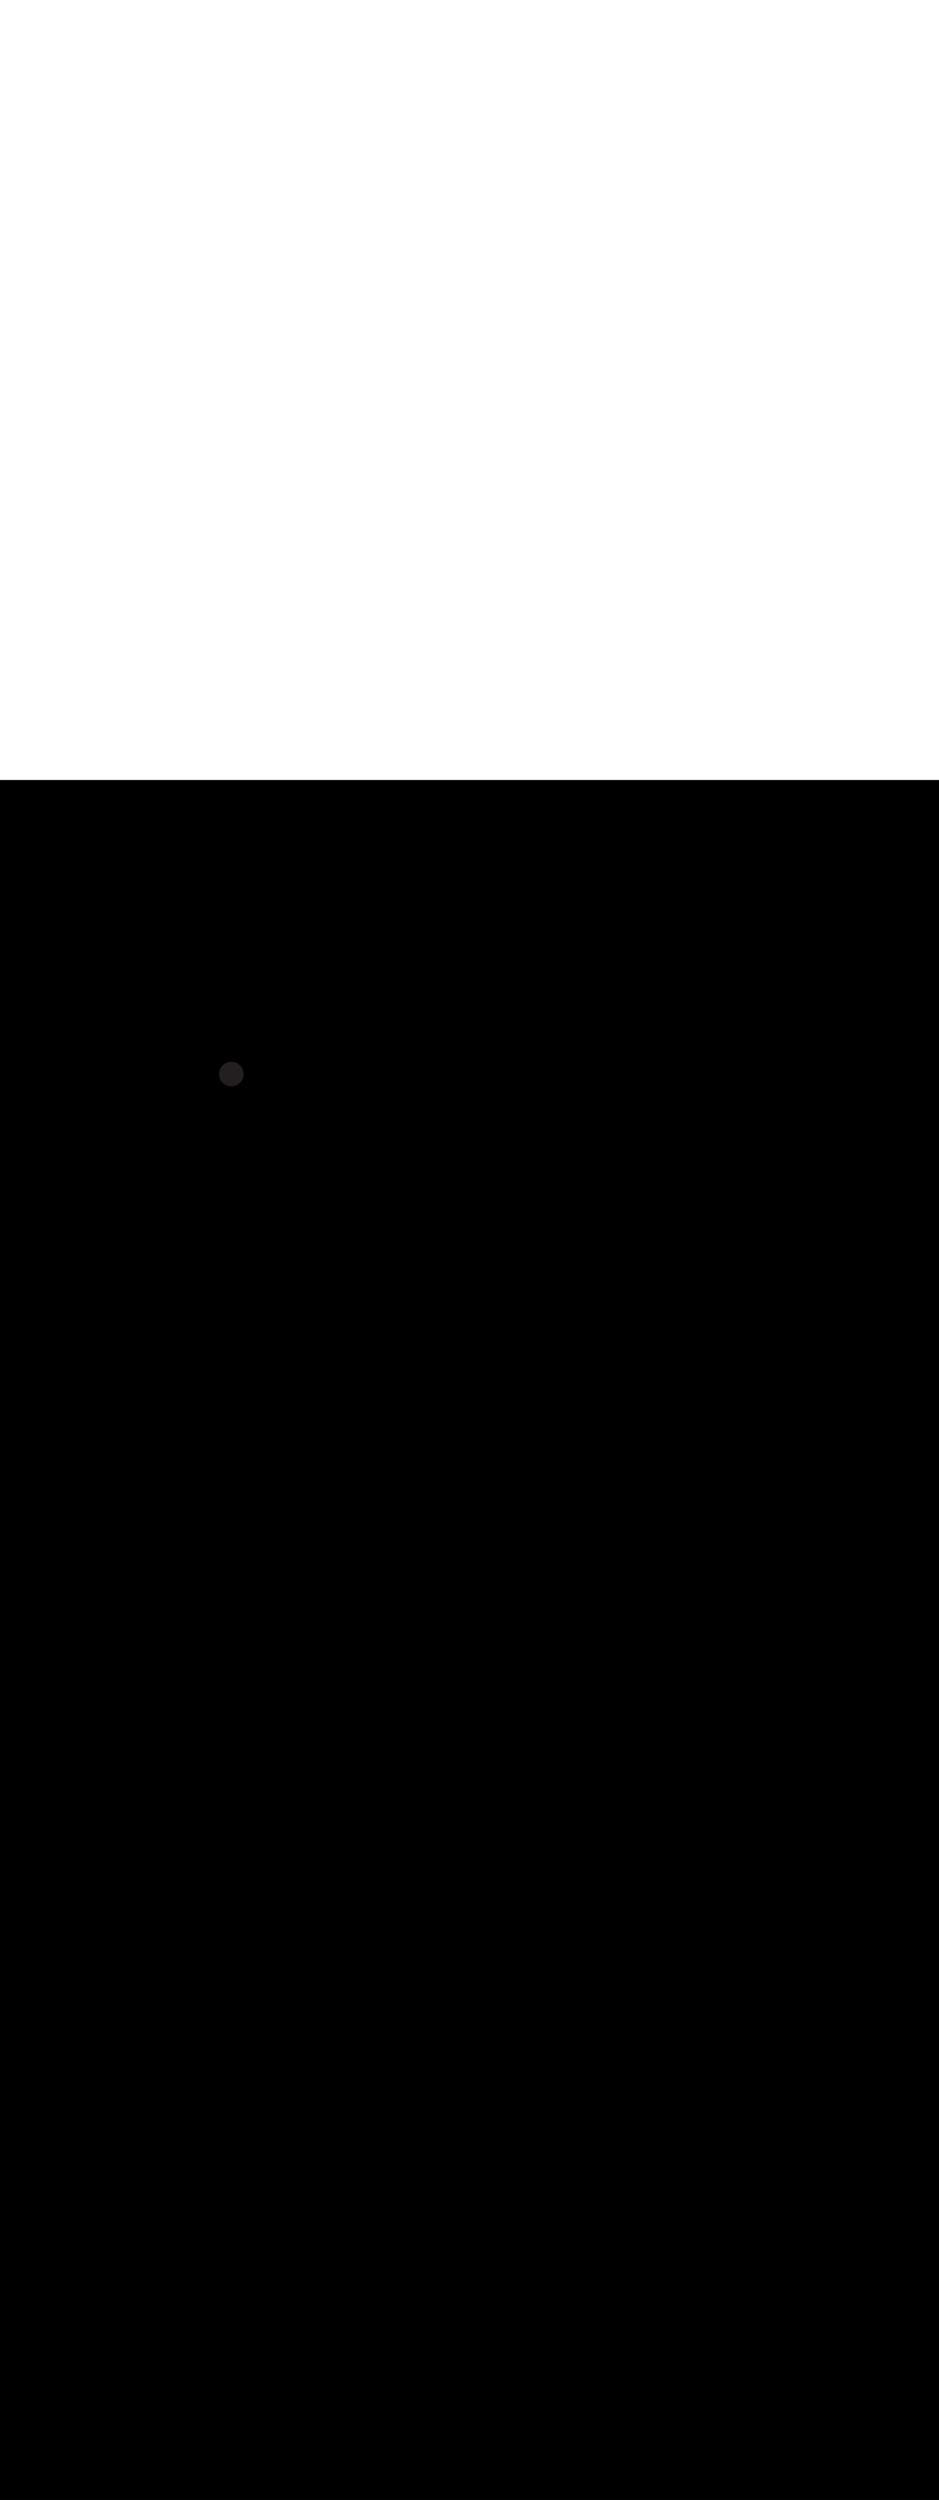 <ns0:svg xmlns:ns0="http://www.w3.org/2000/svg" version="1.1" id="Layer_1" x="0px" y="0px" viewBox="0 0 500 500" style="width: 188px;" xml:space="preserve" data-imageid="moscow-46" imageName="Moscow" class="illustrations_image"><ns0:rect x="0" y="0" width="100%" height="100%" fill="black" /><ns0:g id="highlighted-segment"><ns0:style type="text/css" style="" /><ns0:style type="text/css" style="">
	.st0_moscow-46{fill:#FFFFFF;}
	.st1_moscow-46{fill:#231F20;}
	.st2_moscow-46{fill:#68E1FD;}
	.st3_moscow-46{fill:#D1D3D4;}
</ns0:style><ns0:path class="st1_moscow-46" d="M 123.204 162.9 L 123.304 162.899 L 123.312 162.899 L 123.412 162.897 L 123.42 162.896 L 123.519 162.892 L 123.527 162.892 L 123.626 162.886 L 123.634 162.886 L 123.732 162.878 L 123.74 162.878 L 123.838 162.869 L 123.846 162.868 L 123.944 162.857 L 123.952 162.856 L 124.049 162.844 L 124.057 162.843 L 124.153 162.83 L 124.161 162.829 L 124.257 162.813 L 124.265 162.812 L 124.361 162.795 L 124.369 162.794 L 124.464 162.776 L 124.472 162.774 L 124.566 162.755 L 124.574 162.753 L 124.668 162.732 L 124.676 162.73 L 124.769 162.707 L 124.777 162.705 L 124.87 162.681 L 124.877 162.679 L 124.97 162.654 L 124.977 162.651 L 125.069 162.625 L 125.077 162.622 L 125.168 162.594 L 125.175 162.591 L 125.266 162.562 L 125.273 162.559 L 125.363 162.528 L 125.37 162.525 L 125.46 162.493 L 125.467 162.49 L 125.555 162.456 L 125.563 162.453 L 125.651 162.418 L 125.658 162.415 L 125.745 162.378 L 125.752 162.375 L 125.839 162.337 L 125.846 162.334 L 125.932 162.295 L 125.939 162.291 L 126.024 162.251 L 126.031 162.247 L 126.115 162.206 L 126.122 162.202 L 126.206 162.159 L 126.213 162.155 L 126.295 162.111 L 126.302 162.107 L 126.384 162.062 L 126.391 162.058 L 126.472 162.011 L 126.479 162.007 L 126.559 161.959 L 126.566 161.955 L 126.645 161.905 L 126.652 161.901 L 126.731 161.851 L 126.737 161.847 L 126.815 161.795 L 126.822 161.791 L 126.899 161.738 L 126.905 161.733 L 126.981 161.679 L 126.988 161.675 L 127.063 161.62 L 127.069 161.615 L 127.144 161.559 L 127.15 161.554 L 127.223 161.497 L 127.229 161.492 L 127.302 161.433 L 127.308 161.429 L 127.38 161.369 L 127.386 161.364 L 127.456 161.303 L 127.462 161.298 L 127.532 161.236 L 127.538 161.231 L 127.607 161.169 L 127.612 161.163 L 127.68 161.099 L 127.686 161.094 L 127.753 161.029 L 127.758 161.024 L 127.824 160.958 L 127.829 160.953 L 127.894 160.886 L 127.899 160.88 L 127.963 160.812 L 127.969 160.807 L 128.031 160.738 L 128.036 160.732 L 128.098 160.662 L 128.103 160.656 L 128.164 160.586 L 128.169 160.58 L 128.229 160.508 L 128.233 160.502 L 128.292 160.429 L 128.297 160.423 L 128.354 160.35 L 128.359 160.344 L 128.415 160.269 L 128.42 160.263 L 128.475 160.188 L 128.479 160.181 L 128.533 160.105 L 128.538 160.099 L 128.591 160.022 L 128.595 160.015 L 128.647 159.937 L 128.651 159.931 L 128.701 159.852 L 128.705 159.845 L 128.755 159.766 L 128.759 159.759 L 128.807 159.679 L 128.811 159.672 L 128.858 159.591 L 128.862 159.584 L 128.907 159.502 L 128.911 159.495 L 128.955 159.413 L 128.959 159.406 L 129.002 159.322 L 129.006 159.315 L 129.047 159.231 L 129.051 159.224 L 129.091 159.139 L 129.095 159.132 L 129.134 159.046 L 129.137 159.039 L 129.175 158.952 L 129.178 158.945 L 129.215 158.858 L 129.218 158.851 L 129.253 158.763 L 129.256 158.755 L 129.29 158.667 L 129.293 158.66 L 129.325 158.57 L 129.328 158.563 L 129.359 158.473 L 129.362 158.466 L 129.391 158.375 L 129.394 158.368 L 129.422 158.277 L 129.425 158.269 L 129.451 158.177 L 129.454 158.17 L 129.479 158.077 L 129.481 158.07 L 129.505 157.977 L 129.507 157.969 L 129.53 157.876 L 129.532 157.868 L 129.553 157.774 L 129.555 157.766 L 129.574 157.672 L 129.576 157.664 L 129.594 157.569 L 129.595 157.561 L 129.612 157.465 L 129.613 157.457 L 129.629 157.361 L 129.63 157.353 L 129.643 157.257 L 129.644 157.249 L 129.656 157.152 L 129.657 157.144 L 129.668 157.046 L 129.669 157.038 L 129.678 156.94 L 129.678 156.932 L 129.686 156.834 L 129.686 156.826 L 129.692 156.727 L 129.692 156.719 L 129.696 156.62 L 129.697 156.612 L 129.699 156.512 L 129.699 156.504 L 129.7 156.404 L 129.7 156.396 L 129.7 156.396 L 129.699 156.296 L 129.699 156.288 L 129.697 156.188 L 129.696 156.18 L 129.692 156.081 L 129.692 156.073 L 129.686 155.974 L 129.686 155.966 L 129.678 155.868 L 129.678 155.86 L 129.669 155.762 L 129.668 155.754 L 129.657 155.656 L 129.656 155.648 L 129.644 155.551 L 129.643 155.543 L 129.63 155.447 L 129.629 155.439 L 129.613 155.343 L 129.612 155.335 L 129.595 155.239 L 129.594 155.231 L 129.576 155.136 L 129.574 155.128 L 129.555 155.034 L 129.553 155.026 L 129.532 154.932 L 129.53 154.924 L 129.507 154.831 L 129.505 154.823 L 129.481 154.73 L 129.479 154.723 L 129.454 154.63 L 129.451 154.623 L 129.425 154.531 L 129.422 154.523 L 129.394 154.432 L 129.391 154.425 L 129.362 154.334 L 129.359 154.327 L 129.328 154.237 L 129.325 154.23 L 129.293 154.14 L 129.29 154.133 L 129.256 154.045 L 129.253 154.037 L 129.218 153.949 L 129.215 153.942 L 129.178 153.855 L 129.175 153.848 L 129.137 153.761 L 129.134 153.754 L 129.095 153.668 L 129.091 153.661 L 129.051 153.576 L 129.047 153.569 L 129.006 153.485 L 129.002 153.478 L 128.959 153.394 L 128.955 153.387 L 128.911 153.305 L 128.907 153.298 L 128.862 153.216 L 128.858 153.209 L 128.811 153.128 L 128.807 153.121 L 128.759 153.041 L 128.755 153.034 L 128.705 152.955 L 128.701 152.948 L 128.651 152.869 L 128.647 152.863 L 128.595 152.785 L 128.591 152.778 L 128.538 152.701 L 128.533 152.695 L 128.479 152.619 L 128.475 152.612 L 128.42 152.537 L 128.415 152.531 L 128.359 152.456 L 128.354 152.45 L 128.297 152.377 L 128.292 152.371 L 128.233 152.298 L 128.229 152.292 L 128.169 152.22 L 128.164 152.214 L 128.103 152.144 L 128.098 152.138 L 128.036 152.068 L 128.031 152.062 L 127.969 151.993 L 127.963 151.988 L 127.899 151.92 L 127.894 151.914 L 127.829 151.847 L 127.824 151.842 L 127.758 151.776 L 127.753 151.771 L 127.686 151.706 L 127.68 151.701 L 127.612 151.637 L 127.607 151.631 L 127.538 151.569 L 127.532 151.564 L 127.462 151.502 L 127.456 151.497 L 127.386 151.436 L 127.38 151.431 L 127.308 151.371 L 127.302 151.367 L 127.229 151.308 L 127.223 151.303 L 127.15 151.246 L 127.144 151.241 L 127.069 151.185 L 127.063 151.18 L 126.988 151.125 L 126.981 151.121 L 126.905 151.067 L 126.899 151.062 L 126.822 151.009 L 126.815 151.005 L 126.737 150.953 L 126.731 150.949 L 126.652 150.899 L 126.645 150.895 L 126.566 150.845 L 126.559 150.841 L 126.479 150.793 L 126.472 150.789 L 126.391 150.742 L 126.384 150.738 L 126.302 150.693 L 126.295 150.689 L 126.213 150.645 L 126.206 150.641 L 126.122 150.598 L 126.115 150.594 L 126.031 150.553 L 126.024 150.549 L 125.939 150.509 L 125.932 150.505 L 125.846 150.466 L 125.839 150.463 L 125.752 150.425 L 125.745 150.422 L 125.658 150.385 L 125.651 150.382 L 125.563 150.347 L 125.555 150.344 L 125.467 150.31 L 125.46 150.307 L 125.37 150.275 L 125.363 150.272 L 125.273 150.241 L 125.266 150.238 L 125.175 150.209 L 125.168 150.206 L 125.077 150.178 L 125.069 150.175 L 124.977 150.149 L 124.97 150.146 L 124.877 150.121 L 124.87 150.119 L 124.777 150.095 L 124.769 150.093 L 124.676 150.07 L 124.668 150.068 L 124.574 150.047 L 124.566 150.045 L 124.472 150.026 L 124.464 150.024 L 124.369 150.006 L 124.361 150.005 L 124.265 149.988 L 124.257 149.987 L 124.161 149.971 L 124.153 149.97 L 124.057 149.957 L 124.049 149.956 L 123.952 149.944 L 123.944 149.943 L 123.846 149.932 L 123.838 149.931 L 123.74 149.922 L 123.732 149.922 L 123.634 149.914 L 123.626 149.914 L 123.527 149.908 L 123.519 149.908 L 123.42 149.904 L 123.412 149.903 L 123.312 149.901 L 123.304 149.901 L 123.204 149.9 L 123.196 149.9 L 123.196 149.9 L 123.096 149.901 L 123.088 149.901 L 122.988 149.903 L 122.98 149.904 L 122.881 149.908 L 122.873 149.908 L 122.774 149.914 L 122.766 149.914 L 122.668 149.922 L 122.66 149.922 L 122.562 149.931 L 122.554 149.932 L 122.456 149.943 L 122.448 149.944 L 122.351 149.956 L 122.343 149.957 L 122.247 149.97 L 122.239 149.971 L 122.143 149.987 L 122.135 149.988 L 122.039 150.005 L 122.031 150.006 L 121.936 150.024 L 121.928 150.026 L 121.834 150.045 L 121.826 150.047 L 121.732 150.068 L 121.724 150.07 L 121.631 150.093 L 121.623 150.095 L 121.53 150.119 L 121.523 150.121 L 121.43 150.146 L 121.423 150.149 L 121.331 150.175 L 121.323 150.178 L 121.232 150.206 L 121.225 150.209 L 121.134 150.238 L 121.127 150.241 L 121.037 150.272 L 121.03 150.275 L 120.94 150.307 L 120.933 150.31 L 120.845 150.344 L 120.837 150.347 L 120.749 150.382 L 120.742 150.385 L 120.655 150.422 L 120.648 150.425 L 120.561 150.463 L 120.554 150.466 L 120.468 150.505 L 120.461 150.509 L 120.376 150.549 L 120.369 150.553 L 120.285 150.594 L 120.278 150.598 L 120.194 150.641 L 120.187 150.645 L 120.105 150.689 L 120.098 150.693 L 120.016 150.738 L 120.009 150.742 L 119.928 150.789 L 119.921 150.793 L 119.841 150.841 L 119.834 150.845 L 119.755 150.895 L 119.748 150.899 L 119.669 150.949 L 119.663 150.953 L 119.585 151.005 L 119.578 151.009 L 119.501 151.062 L 119.495 151.067 L 119.419 151.121 L 119.412 151.125 L 119.337 151.18 L 119.331 151.185 L 119.256 151.241 L 119.25 151.246 L 119.177 151.303 L 119.171 151.308 L 119.098 151.367 L 119.092 151.371 L 119.02 151.431 L 119.014 151.436 L 118.944 151.497 L 118.938 151.502 L 118.868 151.564 L 118.862 151.569 L 118.793 151.631 L 118.788 151.637 L 118.72 151.701 L 118.714 151.706 L 118.647 151.771 L 118.642 151.776 L 118.576 151.842 L 118.571 151.847 L 118.506 151.914 L 118.501 151.92 L 118.437 151.988 L 118.431 151.993 L 118.369 152.062 L 118.364 152.068 L 118.302 152.138 L 118.297 152.144 L 118.236 152.214 L 118.231 152.22 L 118.171 152.292 L 118.167 152.298 L 118.108 152.371 L 118.103 152.377 L 118.046 152.45 L 118.041 152.456 L 117.985 152.531 L 117.98 152.537 L 117.925 152.612 L 117.921 152.619 L 117.867 152.695 L 117.862 152.701 L 117.809 152.778 L 117.805 152.785 L 117.753 152.863 L 117.749 152.869 L 117.699 152.948 L 117.695 152.955 L 117.645 153.034 L 117.641 153.041 L 117.593 153.121 L 117.589 153.128 L 117.542 153.209 L 117.538 153.216 L 117.493 153.298 L 117.489 153.305 L 117.445 153.387 L 117.441 153.394 L 117.398 153.478 L 117.394 153.485 L 117.353 153.569 L 117.349 153.576 L 117.309 153.661 L 117.305 153.668 L 117.266 153.754 L 117.263 153.761 L 117.225 153.848 L 117.222 153.855 L 117.185 153.942 L 117.182 153.949 L 117.147 154.037 L 117.144 154.045 L 117.11 154.133 L 117.107 154.14 L 117.075 154.23 L 117.072 154.237 L 117.041 154.327 L 117.038 154.334 L 117.009 154.425 L 117.006 154.432 L 116.978 154.523 L 116.975 154.531 L 116.949 154.623 L 116.946 154.63 L 116.921 154.723 L 116.919 154.73 L 116.895 154.823 L 116.893 154.831 L 116.87 154.924 L 116.868 154.932 L 116.847 155.026 L 116.845 155.034 L 116.826 155.128 L 116.824 155.136 L 116.806 155.231 L 116.805 155.239 L 116.788 155.335 L 116.787 155.343 L 116.771 155.439 L 116.77 155.447 L 116.757 155.543 L 116.756 155.551 L 116.744 155.648 L 116.743 155.656 L 116.732 155.754 L 116.731 155.762 L 116.722 155.86 L 116.722 155.868 L 116.714 155.966 L 116.714 155.974 L 116.708 156.073 L 116.708 156.081 L 116.704 156.18 L 116.703 156.188 L 116.701 156.288 L 116.701 156.296 L 116.7 156.396 L 116.7 156.404 L 116.701 156.504 L 116.701 156.512 L 116.703 156.612 L 116.704 156.62 L 116.708 156.719 L 116.708 156.727 L 116.714 156.826 L 116.714 156.834 L 116.722 156.932 L 116.722 156.94 L 116.731 157.038 L 116.732 157.046 L 116.743 157.144 L 116.744 157.152 L 116.756 157.249 L 116.757 157.257 L 116.77 157.353 L 116.771 157.361 L 116.787 157.457 L 116.788 157.465 L 116.805 157.561 L 116.806 157.569 L 116.824 157.664 L 116.826 157.672 L 116.845 157.766 L 116.847 157.774 L 116.868 157.868 L 116.87 157.876 L 116.893 157.969 L 116.895 157.977 L 116.919 158.07 L 116.921 158.077 L 116.946 158.17 L 116.949 158.177 L 116.975 158.269 L 116.978 158.277 L 117.006 158.368 L 117.009 158.375 L 117.038 158.466 L 117.041 158.473 L 117.072 158.563 L 117.075 158.57 L 117.107 158.66 L 117.11 158.667 L 117.144 158.755 L 117.147 158.763 L 117.182 158.851 L 117.185 158.858 L 117.222 158.945 L 117.225 158.952 L 117.263 159.039 L 117.266 159.046 L 117.305 159.132 L 117.309 159.139 L 117.349 159.224 L 117.353 159.231 L 117.394 159.315 L 117.398 159.322 L 117.441 159.406 L 117.445 159.413 L 117.489 159.495 L 117.493 159.502 L 117.538 159.584 L 117.542 159.591 L 117.589 159.672 L 117.593 159.679 L 117.641 159.759 L 117.645 159.766 L 117.695 159.845 L 117.699 159.852 L 117.749 159.931 L 117.753 159.937 L 117.805 160.015 L 117.809 160.022 L 117.862 160.099 L 117.867 160.105 L 117.921 160.181 L 117.925 160.188 L 117.98 160.263 L 117.985 160.269 L 118.041 160.344 L 118.046 160.35 L 118.103 160.423 L 118.108 160.429 L 118.167 160.502 L 118.171 160.508 L 118.231 160.58 L 118.236 160.586 L 118.297 160.656 L 118.302 160.662 L 118.364 160.732 L 118.369 160.738 L 118.431 160.807 L 118.437 160.812 L 118.501 160.88 L 118.506 160.886 L 118.571 160.953 L 118.576 160.958 L 118.642 161.024 L 118.647 161.029 L 118.714 161.094 L 118.72 161.099 L 118.788 161.163 L 118.793 161.169 L 118.862 161.231 L 118.868 161.236 L 118.938 161.298 L 118.944 161.303 L 119.014 161.364 L 119.02 161.369 L 119.092 161.429 L 119.098 161.433 L 119.171 161.492 L 119.177 161.497 L 119.25 161.554 L 119.256 161.559 L 119.331 161.615 L 119.337 161.62 L 119.412 161.675 L 119.419 161.679 L 119.495 161.733 L 119.501 161.738 L 119.578 161.791 L 119.585 161.795 L 119.663 161.847 L 119.669 161.851 L 119.748 161.901 L 119.755 161.905 L 119.834 161.955 L 119.841 161.959 L 119.921 162.007 L 119.928 162.011 L 120.009 162.058 L 120.016 162.062 L 120.098 162.107 L 120.105 162.111 L 120.187 162.155 L 120.194 162.159 L 120.278 162.202 L 120.285 162.206 L 120.369 162.247 L 120.376 162.251 L 120.461 162.291 L 120.468 162.295 L 120.554 162.334 L 120.561 162.337 L 120.648 162.375 L 120.655 162.378 L 120.742 162.415 L 120.749 162.418 L 120.837 162.453 L 120.845 162.456 L 120.933 162.49 L 120.94 162.493 L 121.03 162.525 L 121.037 162.528 L 121.127 162.559 L 121.134 162.562 L 121.225 162.591 L 121.232 162.594 L 121.323 162.622 L 121.331 162.625 L 121.423 162.651 L 121.43 162.654 L 121.523 162.679 L 121.53 162.681 L 121.623 162.705 L 121.631 162.707 L 121.724 162.73 L 121.732 162.732 L 121.826 162.753 L 121.834 162.755 L 121.928 162.774 L 121.936 162.776 L 122.031 162.794 L 122.039 162.795 L 122.135 162.812 L 122.143 162.813 L 122.239 162.829 L 122.247 162.83 L 122.343 162.843 L 122.351 162.844 L 122.448 162.856 L 122.456 162.857 L 122.554 162.868 L 122.562 162.869 L 122.66 162.878 L 122.668 162.878 L 122.766 162.886 L 122.774 162.886 L 122.873 162.892 L 122.881 162.892 L 122.98 162.896 L 122.988 162.897 L 123.088 162.899 L 123.096 162.899 L 123.196 162.9 L 123.2 162.9 L 123.204 162.9 Z" id="element_402" style="" /><ns0:path class="st1_moscow-46" d="M 123.204 162.9 L 123.304 162.899 L 123.312 162.899 L 123.412 162.897 L 123.42 162.896 L 123.519 162.892 L 123.527 162.892 L 123.626 162.886 L 123.634 162.886 L 123.732 162.878 L 123.74 162.878 L 123.838 162.869 L 123.846 162.868 L 123.944 162.857 L 123.952 162.856 L 124.049 162.844 L 124.057 162.843 L 124.153 162.83 L 124.161 162.829 L 124.257 162.813 L 124.265 162.812 L 124.361 162.795 L 124.369 162.794 L 124.464 162.776 L 124.472 162.774 L 124.566 162.755 L 124.574 162.753 L 124.668 162.732 L 124.676 162.73 L 124.769 162.707 L 124.777 162.705 L 124.87 162.681 L 124.877 162.679 L 124.97 162.654 L 124.977 162.651 L 125.069 162.625 L 125.077 162.622 L 125.168 162.594 L 125.175 162.591 L 125.266 162.562 L 125.273 162.559 L 125.363 162.528 L 125.37 162.525 L 125.46 162.493 L 125.467 162.49 L 125.555 162.456 L 125.563 162.453 L 125.651 162.418 L 125.658 162.415 L 125.745 162.378 L 125.752 162.375 L 125.839 162.337 L 125.846 162.334 L 125.932 162.295 L 125.939 162.291 L 126.024 162.251 L 126.031 162.247 L 126.115 162.206 L 126.122 162.202 L 126.206 162.159 L 126.213 162.155 L 126.295 162.111 L 126.302 162.107 L 126.384 162.062 L 126.391 162.058 L 126.472 162.011 L 126.479 162.007 L 126.559 161.959 L 126.566 161.955 L 126.645 161.905 L 126.652 161.901 L 126.731 161.851 L 126.737 161.847 L 126.815 161.795 L 126.822 161.791 L 126.899 161.738 L 126.905 161.733 L 126.981 161.679 L 126.988 161.675 L 127.063 161.62 L 127.069 161.615 L 127.144 161.559 L 127.15 161.554 L 127.223 161.497 L 127.229 161.492 L 127.302 161.433 L 127.308 161.429 L 127.38 161.369 L 127.386 161.364 L 127.456 161.303 L 127.462 161.298 L 127.532 161.236 L 127.538 161.231 L 127.607 161.169 L 127.612 161.163 L 127.68 161.099 L 127.686 161.094 L 127.753 161.029 L 127.758 161.024 L 127.824 160.958 L 127.829 160.953 L 127.894 160.886 L 127.899 160.88 L 127.963 160.812 L 127.969 160.807 L 128.031 160.738 L 128.036 160.732 L 128.098 160.662 L 128.103 160.656 L 128.164 160.586 L 128.169 160.58 L 128.229 160.508 L 128.233 160.502 L 128.292 160.429 L 128.297 160.423 L 128.354 160.35 L 128.359 160.344 L 128.415 160.269 L 128.42 160.263 L 128.475 160.188 L 128.479 160.181 L 128.533 160.105 L 128.538 160.099 L 128.591 160.022 L 128.595 160.015 L 128.647 159.937 L 128.651 159.931 L 128.701 159.852 L 128.705 159.845 L 128.755 159.766 L 128.759 159.759 L 128.807 159.679 L 128.811 159.672 L 128.858 159.591 L 128.862 159.584 L 128.907 159.502 L 128.911 159.495 L 128.955 159.413 L 128.959 159.406 L 129.002 159.322 L 129.006 159.315 L 129.047 159.231 L 129.051 159.224 L 129.091 159.139 L 129.095 159.132 L 129.134 159.046 L 129.137 159.039 L 129.175 158.952 L 129.178 158.945 L 129.215 158.858 L 129.218 158.851 L 129.253 158.763 L 129.256 158.755 L 129.29 158.667 L 129.293 158.66 L 129.325 158.57 L 129.328 158.563 L 129.359 158.473 L 129.362 158.466 L 129.391 158.375 L 129.394 158.368 L 129.422 158.277 L 129.425 158.269 L 129.451 158.177 L 129.454 158.17 L 129.479 158.077 L 129.481 158.07 L 129.505 157.977 L 129.507 157.969 L 129.53 157.876 L 129.532 157.868 L 129.553 157.774 L 129.555 157.766 L 129.574 157.672 L 129.576 157.664 L 129.594 157.569 L 129.595 157.561 L 129.612 157.465 L 129.613 157.457 L 129.629 157.361 L 129.63 157.353 L 129.643 157.257 L 129.644 157.249 L 129.656 157.152 L 129.657 157.144 L 129.668 157.046 L 129.669 157.038 L 129.678 156.94 L 129.678 156.932 L 129.686 156.834 L 129.686 156.826 L 129.692 156.727 L 129.692 156.719 L 129.696 156.62 L 129.697 156.612 L 129.699 156.512 L 129.699 156.504 L 129.7 156.404 L 129.7 156.396 L 129.7 156.396 L 129.699 156.296 L 129.699 156.288 L 129.697 156.188 L 129.696 156.18 L 129.692 156.081 L 129.692 156.073 L 129.686 155.974 L 129.686 155.966 L 129.678 155.868 L 129.678 155.86 L 129.669 155.762 L 129.668 155.754 L 129.657 155.656 L 129.656 155.648 L 129.644 155.551 L 129.643 155.543 L 129.63 155.447 L 129.629 155.439 L 129.613 155.343 L 129.612 155.335 L 129.595 155.239 L 129.594 155.231 L 129.576 155.136 L 129.574 155.128 L 129.555 155.034 L 129.553 155.026 L 129.532 154.932 L 129.53 154.924 L 129.507 154.831 L 129.505 154.823 L 129.481 154.73 L 129.479 154.723 L 129.454 154.63 L 129.451 154.623 L 129.425 154.531 L 129.422 154.523 L 129.394 154.432 L 129.391 154.425 L 129.362 154.334 L 129.359 154.327 L 129.328 154.237 L 129.325 154.23 L 129.293 154.14 L 129.29 154.133 L 129.256 154.045 L 129.253 154.037 L 129.218 153.949 L 129.215 153.942 L 129.178 153.855 L 129.175 153.848 L 129.137 153.761 L 129.134 153.754 L 129.095 153.668 L 129.091 153.661 L 129.051 153.576 L 129.047 153.569 L 129.006 153.485 L 129.002 153.478 L 128.959 153.394 L 128.955 153.387 L 128.911 153.305 L 128.907 153.298 L 128.862 153.216 L 128.858 153.209 L 128.811 153.128 L 128.807 153.121 L 128.759 153.041 L 128.755 153.034 L 128.705 152.955 L 128.701 152.948 L 128.651 152.869 L 128.647 152.863 L 128.595 152.785 L 128.591 152.778 L 128.538 152.701 L 128.533 152.695 L 128.479 152.619 L 128.475 152.612 L 128.42 152.537 L 128.415 152.531 L 128.359 152.456 L 128.354 152.45 L 128.297 152.377 L 128.292 152.371 L 128.233 152.298 L 128.229 152.292 L 128.169 152.22 L 128.164 152.214 L 128.103 152.144 L 128.098 152.138 L 128.036 152.068 L 128.031 152.062 L 127.969 151.993 L 127.963 151.988 L 127.899 151.92 L 127.894 151.914 L 127.829 151.847 L 127.824 151.842 L 127.758 151.776 L 127.753 151.771 L 127.686 151.706 L 127.68 151.701 L 127.612 151.637 L 127.607 151.631 L 127.538 151.569 L 127.532 151.564 L 127.462 151.502 L 127.456 151.497 L 127.386 151.436 L 127.38 151.431 L 127.308 151.371 L 127.302 151.367 L 127.229 151.308 L 127.223 151.303 L 127.15 151.246 L 127.144 151.241 L 127.069 151.185 L 127.063 151.18 L 126.988 151.125 L 126.981 151.121 L 126.905 151.067 L 126.899 151.062 L 126.822 151.009 L 126.815 151.005 L 126.737 150.953 L 126.731 150.949 L 126.652 150.899 L 126.645 150.895 L 126.566 150.845 L 126.559 150.841 L 126.479 150.793 L 126.472 150.789 L 126.391 150.742 L 126.384 150.738 L 126.302 150.693 L 126.295 150.689 L 126.213 150.645 L 126.206 150.641 L 126.122 150.598 L 126.115 150.594 L 126.031 150.553 L 126.024 150.549 L 125.939 150.509 L 125.932 150.505 L 125.846 150.466 L 125.839 150.463 L 125.752 150.425 L 125.745 150.422 L 125.658 150.385 L 125.651 150.382 L 125.563 150.347 L 125.555 150.344 L 125.467 150.31 L 125.46 150.307 L 125.37 150.275 L 125.363 150.272 L 125.273 150.241 L 125.266 150.238 L 125.175 150.209 L 125.168 150.206 L 125.077 150.178 L 125.069 150.175 L 124.977 150.149 L 124.97 150.146 L 124.877 150.121 L 124.87 150.119 L 124.777 150.095 L 124.769 150.093 L 124.676 150.07 L 124.668 150.068 L 124.574 150.047 L 124.566 150.045 L 124.472 150.026 L 124.464 150.024 L 124.369 150.006 L 124.361 150.005 L 124.265 149.988 L 124.257 149.987 L 124.161 149.971 L 124.153 149.97 L 124.057 149.957 L 124.049 149.956 L 123.952 149.944 L 123.944 149.943 L 123.846 149.932 L 123.838 149.931 L 123.74 149.922 L 123.732 149.922 L 123.634 149.914 L 123.626 149.914 L 123.527 149.908 L 123.519 149.908 L 123.42 149.904 L 123.412 149.903 L 123.312 149.901 L 123.304 149.901 L 123.204 149.9 L 123.196 149.9 L 123.196 149.9 L 123.096 149.901 L 123.088 149.901 L 122.988 149.903 L 122.98 149.904 L 122.881 149.908 L 122.873 149.908 L 122.774 149.914 L 122.766 149.914 L 122.668 149.922 L 122.66 149.922 L 122.562 149.931 L 122.554 149.932 L 122.456 149.943 L 122.448 149.944 L 122.351 149.956 L 122.343 149.957 L 122.247 149.97 L 122.239 149.971 L 122.143 149.987 L 122.135 149.988 L 122.039 150.005 L 122.031 150.006 L 121.936 150.024 L 121.928 150.026 L 121.834 150.045 L 121.826 150.047 L 121.732 150.068 L 121.724 150.07 L 121.631 150.093 L 121.623 150.095 L 121.53 150.119 L 121.523 150.121 L 121.43 150.146 L 121.423 150.149 L 121.331 150.175 L 121.323 150.178 L 121.232 150.206 L 121.225 150.209 L 121.134 150.238 L 121.127 150.241 L 121.037 150.272 L 121.03 150.275 L 120.94 150.307 L 120.933 150.31 L 120.845 150.344 L 120.837 150.347 L 120.749 150.382 L 120.742 150.385 L 120.655 150.422 L 120.648 150.425 L 120.561 150.463 L 120.554 150.466 L 120.468 150.505 L 120.461 150.509 L 120.376 150.549 L 120.369 150.553 L 120.285 150.594 L 120.278 150.598 L 120.194 150.641 L 120.187 150.645 L 120.105 150.689 L 120.098 150.693 L 120.016 150.738 L 120.009 150.742 L 119.928 150.789 L 119.921 150.793 L 119.841 150.841 L 119.834 150.845 L 119.755 150.895 L 119.748 150.899 L 119.669 150.949 L 119.663 150.953 L 119.585 151.005 L 119.578 151.009 L 119.501 151.062 L 119.495 151.067 L 119.419 151.121 L 119.412 151.125 L 119.337 151.18 L 119.331 151.185 L 119.256 151.241 L 119.25 151.246 L 119.177 151.303 L 119.171 151.308 L 119.098 151.367 L 119.092 151.371 L 119.02 151.431 L 119.014 151.436 L 118.944 151.497 L 118.938 151.502 L 118.868 151.564 L 118.862 151.569 L 118.793 151.631 L 118.788 151.637 L 118.72 151.701 L 118.714 151.706 L 118.647 151.771 L 118.642 151.776 L 118.576 151.842 L 118.571 151.847 L 118.506 151.914 L 118.501 151.92 L 118.437 151.988 L 118.431 151.993 L 118.369 152.062 L 118.364 152.068 L 118.302 152.138 L 118.297 152.144 L 118.236 152.214 L 118.231 152.22 L 118.171 152.292 L 118.167 152.298 L 118.108 152.371 L 118.103 152.377 L 118.046 152.45 L 118.041 152.456 L 117.985 152.531 L 117.98 152.537 L 117.925 152.612 L 117.921 152.619 L 117.867 152.695 L 117.862 152.701 L 117.809 152.778 L 117.805 152.785 L 117.753 152.863 L 117.749 152.869 L 117.699 152.948 L 117.695 152.955 L 117.645 153.034 L 117.641 153.041 L 117.593 153.121 L 117.589 153.128 L 117.542 153.209 L 117.538 153.216 L 117.493 153.298 L 117.489 153.305 L 117.445 153.387 L 117.441 153.394 L 117.398 153.478 L 117.394 153.485 L 117.353 153.569 L 117.349 153.576 L 117.309 153.661 L 117.305 153.668 L 117.266 153.754 L 117.263 153.761 L 117.225 153.848 L 117.222 153.855 L 117.185 153.942 L 117.182 153.949 L 117.147 154.037 L 117.144 154.045 L 117.11 154.133 L 117.107 154.14 L 117.075 154.23 L 117.072 154.237 L 117.041 154.327 L 117.038 154.334 L 117.009 154.425 L 117.006 154.432 L 116.978 154.523 L 116.975 154.531 L 116.949 154.623 L 116.946 154.63 L 116.921 154.723 L 116.919 154.73 L 116.895 154.823 L 116.893 154.831 L 116.87 154.924 L 116.868 154.932 L 116.847 155.026 L 116.845 155.034 L 116.826 155.128 L 116.824 155.136 L 116.806 155.231 L 116.805 155.239 L 116.788 155.335 L 116.787 155.343 L 116.771 155.439 L 116.77 155.447 L 116.757 155.543 L 116.756 155.551 L 116.744 155.648 L 116.743 155.656 L 116.732 155.754 L 116.731 155.762 L 116.722 155.86 L 116.722 155.868 L 116.714 155.966 L 116.714 155.974 L 116.708 156.073 L 116.708 156.081 L 116.704 156.18 L 116.703 156.188 L 116.701 156.288 L 116.701 156.296 L 116.7 156.396 L 116.7 156.404 L 116.701 156.504 L 116.701 156.512 L 116.703 156.612 L 116.704 156.62 L 116.708 156.719 L 116.708 156.727 L 116.714 156.826 L 116.714 156.834 L 116.722 156.932 L 116.722 156.94 L 116.731 157.038 L 116.732 157.046 L 116.743 157.144 L 116.744 157.152 L 116.756 157.249 L 116.757 157.257 L 116.77 157.353 L 116.771 157.361 L 116.787 157.457 L 116.788 157.465 L 116.805 157.561 L 116.806 157.569 L 116.824 157.664 L 116.826 157.672 L 116.845 157.766 L 116.847 157.774 L 116.868 157.868 L 116.87 157.876 L 116.893 157.969 L 116.895 157.977 L 116.919 158.07 L 116.921 158.077 L 116.946 158.17 L 116.949 158.177 L 116.975 158.269 L 116.978 158.277 L 117.006 158.368 L 117.009 158.375 L 117.038 158.466 L 117.041 158.473 L 117.072 158.563 L 117.075 158.57 L 117.107 158.66 L 117.11 158.667 L 117.144 158.755 L 117.147 158.763 L 117.182 158.851 L 117.185 158.858 L 117.222 158.945 L 117.225 158.952 L 117.263 159.039 L 117.266 159.046 L 117.305 159.132 L 117.309 159.139 L 117.349 159.224 L 117.353 159.231 L 117.394 159.315 L 117.398 159.322 L 117.441 159.406 L 117.445 159.413 L 117.489 159.495 L 117.493 159.502 L 117.538 159.584 L 117.542 159.591 L 117.589 159.672 L 117.593 159.679 L 117.641 159.759 L 117.645 159.766 L 117.695 159.845 L 117.699 159.852 L 117.749 159.931 L 117.753 159.937 L 117.805 160.015 L 117.809 160.022 L 117.862 160.099 L 117.867 160.105 L 117.921 160.181 L 117.925 160.188 L 117.98 160.263 L 117.985 160.269 L 118.041 160.344 L 118.046 160.35 L 118.103 160.423 L 118.108 160.429 L 118.167 160.502 L 118.171 160.508 L 118.231 160.58 L 118.236 160.586 L 118.297 160.656 L 118.302 160.662 L 118.364 160.732 L 118.369 160.738 L 118.431 160.807 L 118.437 160.812 L 118.501 160.88 L 118.506 160.886 L 118.571 160.953 L 118.576 160.958 L 118.642 161.024 L 118.647 161.029 L 118.714 161.094 L 118.72 161.099 L 118.788 161.163 L 118.793 161.169 L 118.862 161.231 L 118.868 161.236 L 118.938 161.298 L 118.944 161.303 L 119.014 161.364 L 119.02 161.369 L 119.092 161.429 L 119.098 161.433 L 119.171 161.492 L 119.177 161.497 L 119.25 161.554 L 119.256 161.559 L 119.331 161.615 L 119.337 161.62 L 119.412 161.675 L 119.419 161.679 L 119.495 161.733 L 119.501 161.738 L 119.578 161.791 L 119.585 161.795 L 119.663 161.847 L 119.669 161.851 L 119.748 161.901 L 119.755 161.905 L 119.834 161.955 L 119.841 161.959 L 119.921 162.007 L 119.928 162.011 L 120.009 162.058 L 120.016 162.062 L 120.098 162.107 L 120.105 162.111 L 120.187 162.155 L 120.194 162.159 L 120.278 162.202 L 120.285 162.206 L 120.369 162.247 L 120.376 162.251 L 120.461 162.291 L 120.468 162.295 L 120.554 162.334 L 120.561 162.337 L 120.648 162.375 L 120.655 162.378 L 120.742 162.415 L 120.749 162.418 L 120.837 162.453 L 120.845 162.456 L 120.933 162.49 L 120.94 162.493 L 121.03 162.525 L 121.037 162.528 L 121.127 162.559 L 121.134 162.562 L 121.225 162.591 L 121.232 162.594 L 121.323 162.622 L 121.331 162.625 L 121.423 162.651 L 121.43 162.654 L 121.523 162.679 L 121.53 162.681 L 121.623 162.705 L 121.631 162.707 L 121.724 162.73 L 121.732 162.732 L 121.826 162.753 L 121.834 162.755 L 121.928 162.774 L 121.936 162.776 L 122.031 162.794 L 122.039 162.795 L 122.135 162.812 L 122.143 162.813 L 122.239 162.829 L 122.247 162.83 L 122.343 162.843 L 122.351 162.844 L 122.448 162.856 L 122.456 162.857 L 122.554 162.868 L 122.562 162.869 L 122.66 162.878 L 122.668 162.878 L 122.766 162.886 L 122.774 162.886 L 122.873 162.892 L 122.881 162.892 L 122.98 162.896 L 122.988 162.897 L 123.088 162.899 L 123.096 162.899 L 123.196 162.9 L 123.2 162.9 L 123.204 162.9 Z" id="element_402" style="" /></ns0:g></ns0:svg>